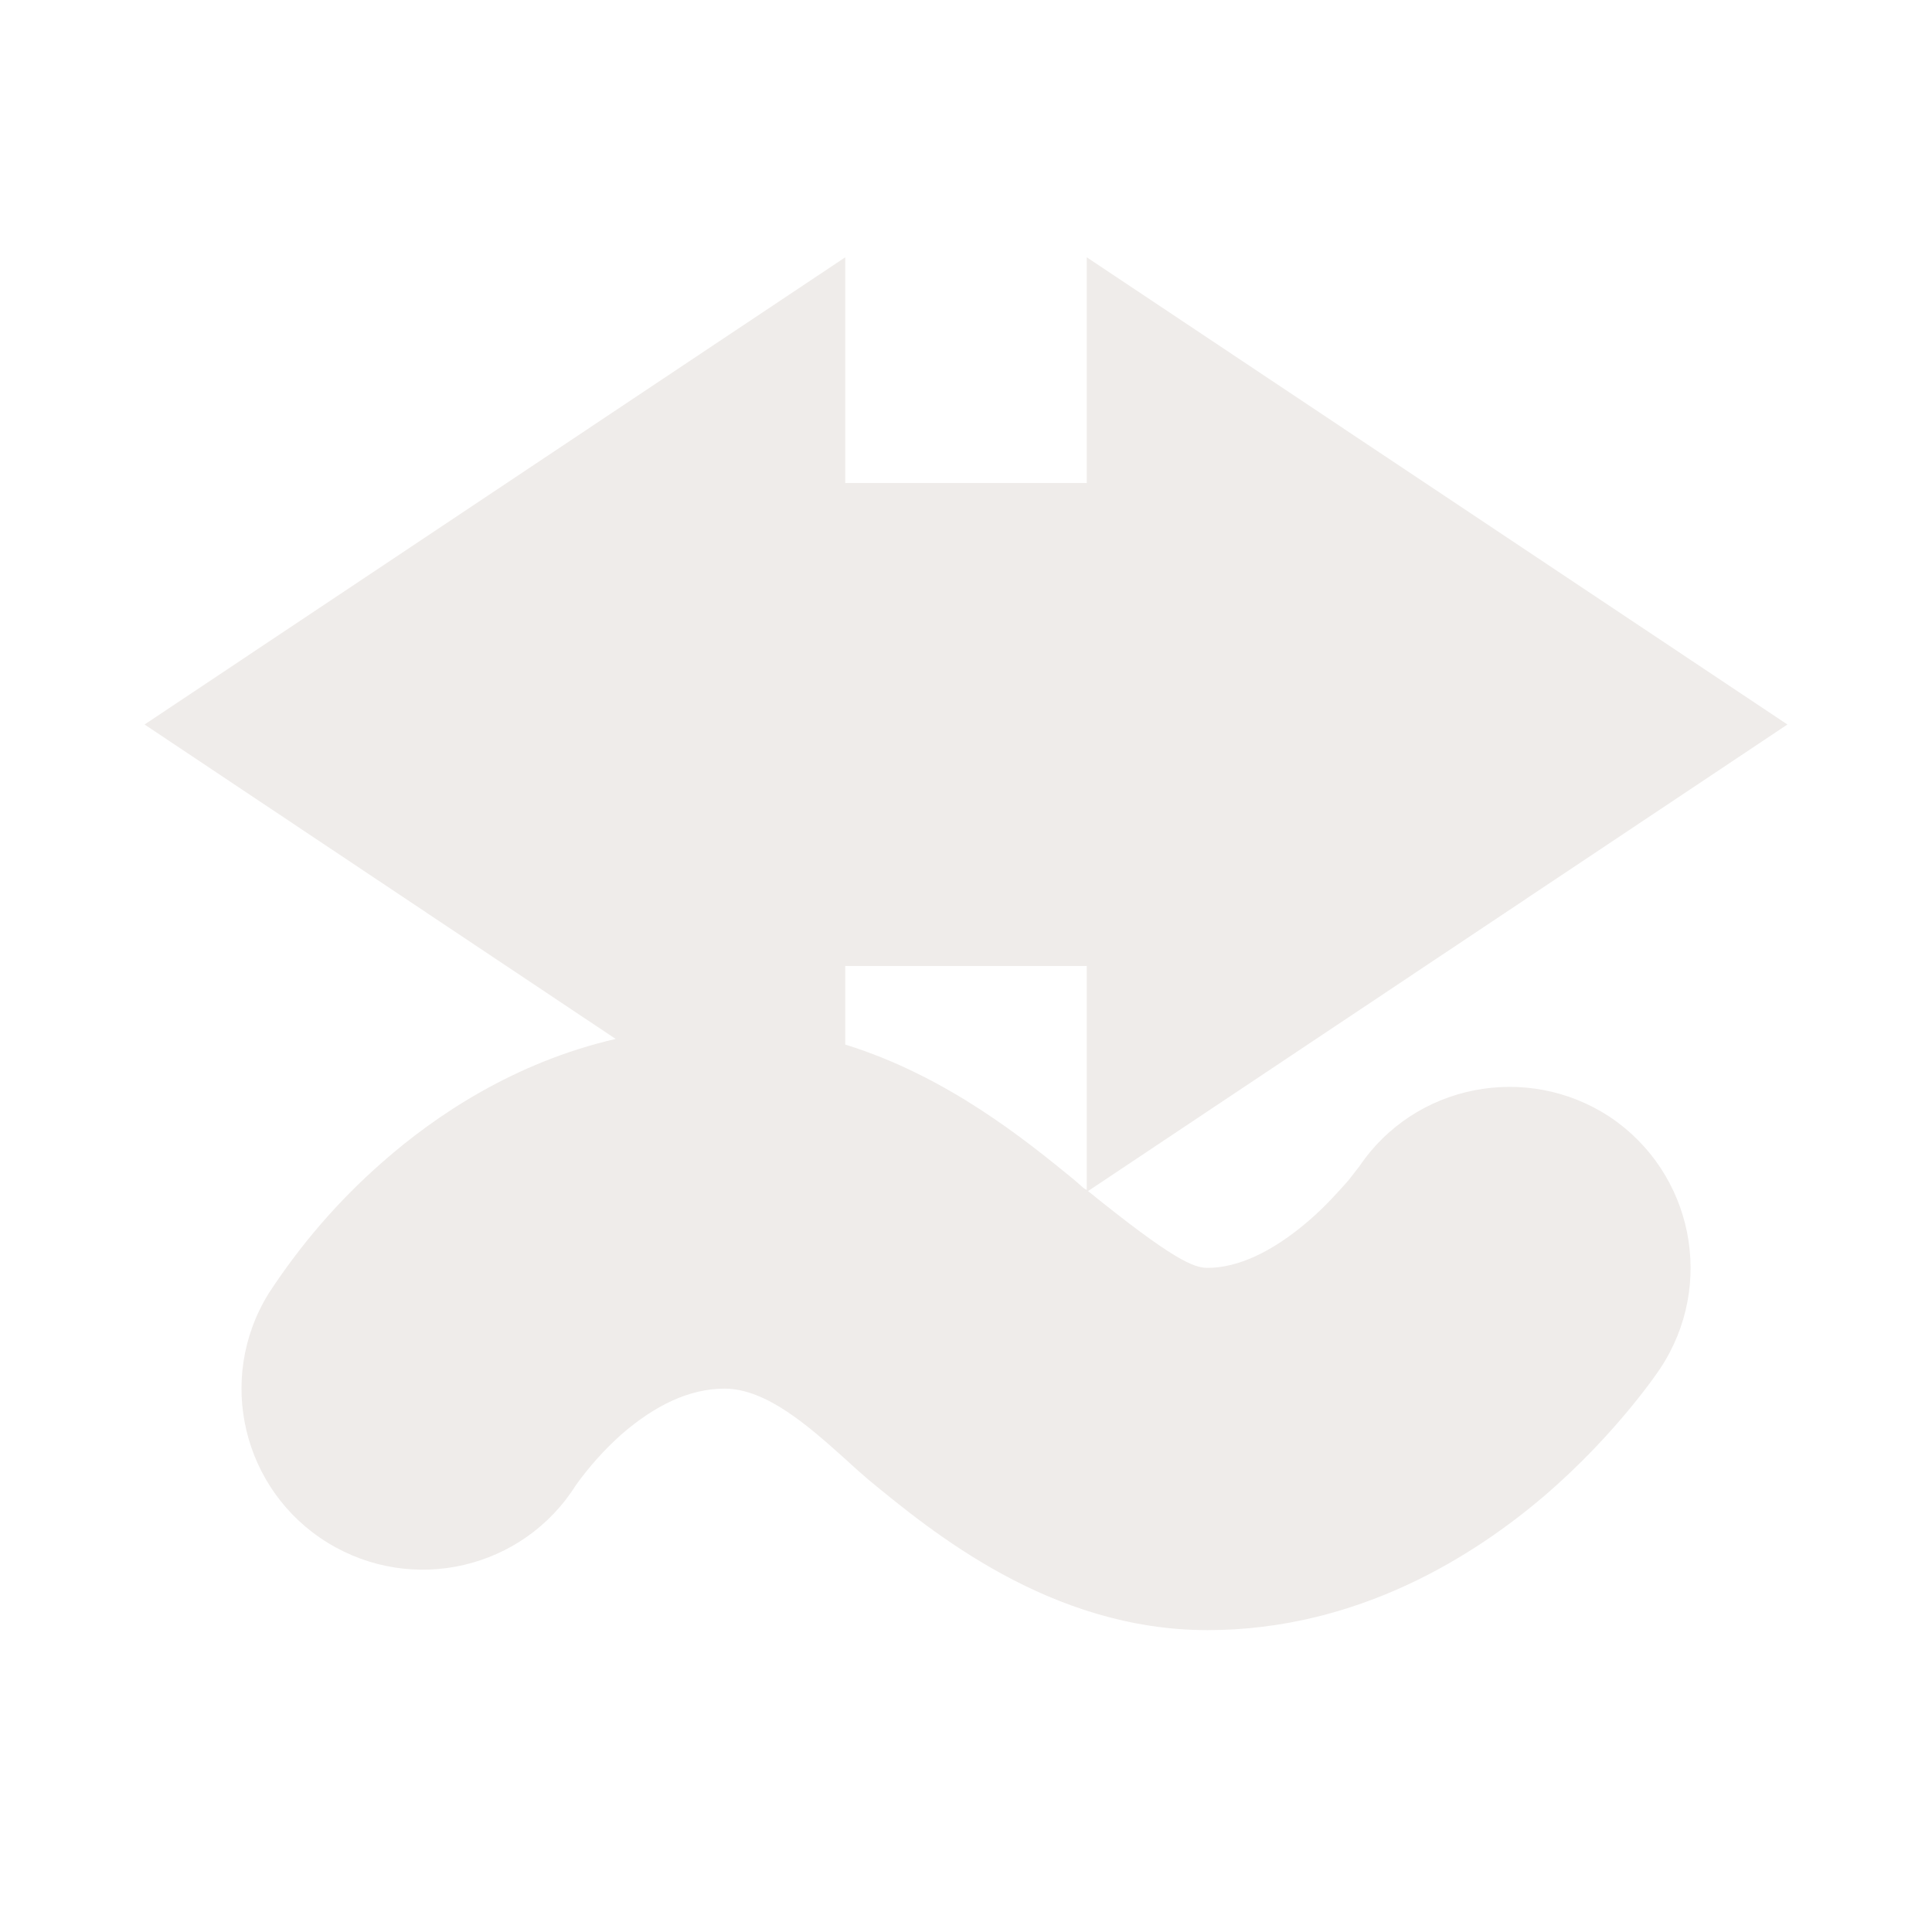 <?xml version="1.0" encoding="UTF-8"?>
<svg xmlns="http://www.w3.org/2000/svg" xmlns:xlink="http://www.w3.org/1999/xlink" width="12" height="12" viewBox="0 0 12 12">
<path fill-rule="evenodd" fill="rgb(92.157%, 90.588%, 89.412%)" fill-opacity="0.8" d="M 5.25 1.598 L 0.898 4.5 L 3.824 6.453 C 3.195 6.598 2.703 6.93 2.379 7.215 C 2.102 7.457 1.867 7.73 1.668 8.035 C 1.34 8.566 1.508 9.258 2.035 9.582 C 2.562 9.906 3.25 9.746 3.578 9.223 C 3.66 9.109 3.754 9.004 3.859 8.91 C 4.066 8.73 4.281 8.625 4.5 8.625 C 4.762 8.625 5.027 8.863 5.242 9.055 C 5.293 9.102 5.344 9.148 5.391 9.188 C 5.789 9.516 6.527 10.125 7.5 10.125 C 8.441 10.125 9.164 9.656 9.59 9.293 C 10.047 8.902 10.312 8.5 10.312 8.5 C 10.656 7.98 10.516 7.285 10 6.938 C 9.484 6.598 8.789 6.734 8.445 7.242 L 8.375 7.332 C 8.316 7.398 8.234 7.492 8.129 7.582 C 7.898 7.781 7.684 7.875 7.5 7.875 C 7.414 7.875 7.285 7.824 6.758 7.398 L 11.102 4.5 L 6.75 1.598 L 6.75 3 L 5.25 3 Z M 6.75 7.391 L 6.75 6 L 5.25 6 L 5.25 6.488 C 5.883 6.684 6.371 7.082 6.672 7.328 L 6.73 7.379 C 6.738 7.383 6.742 7.387 6.75 7.391 Z M 6.75 7.391 "/>
</svg>
